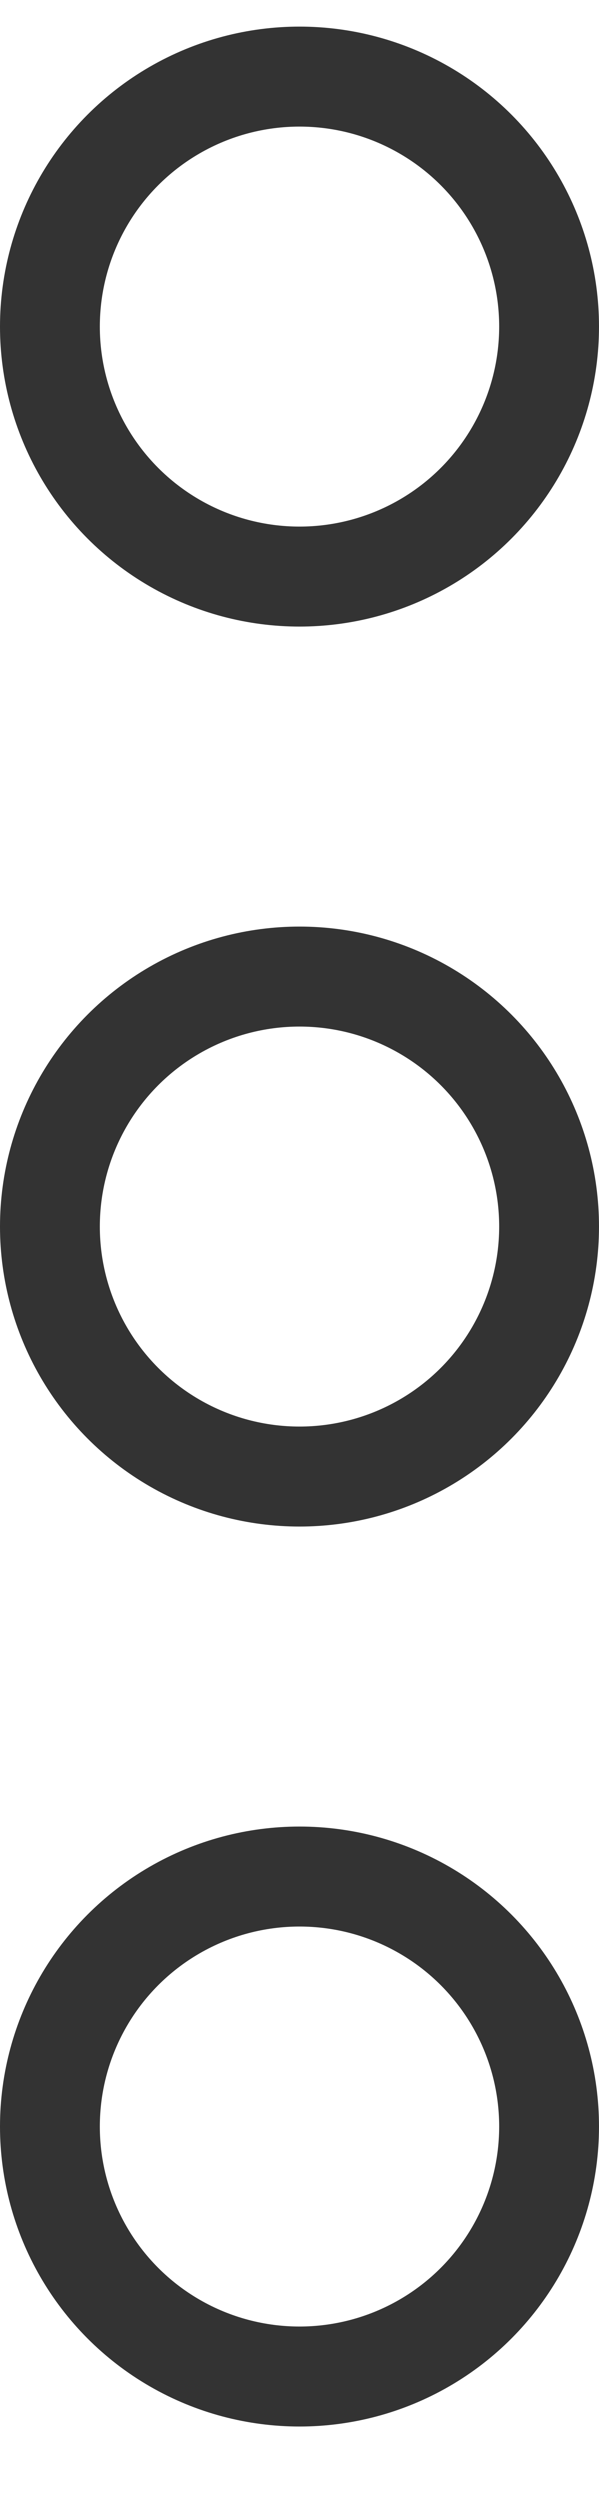 <svg width="6" height="25" viewBox="0 0 6 25" fill="none" xmlns="http://www.w3.org/2000/svg">
<circle cx="3" cy="3.266" r="2.5" stroke="#333333"/>
<circle cx="3" cy="12.266" r="2.5" stroke="#333333"/>
<circle cx="3" cy="21.266" r="2.5" stroke="#333333"/>
</svg>
